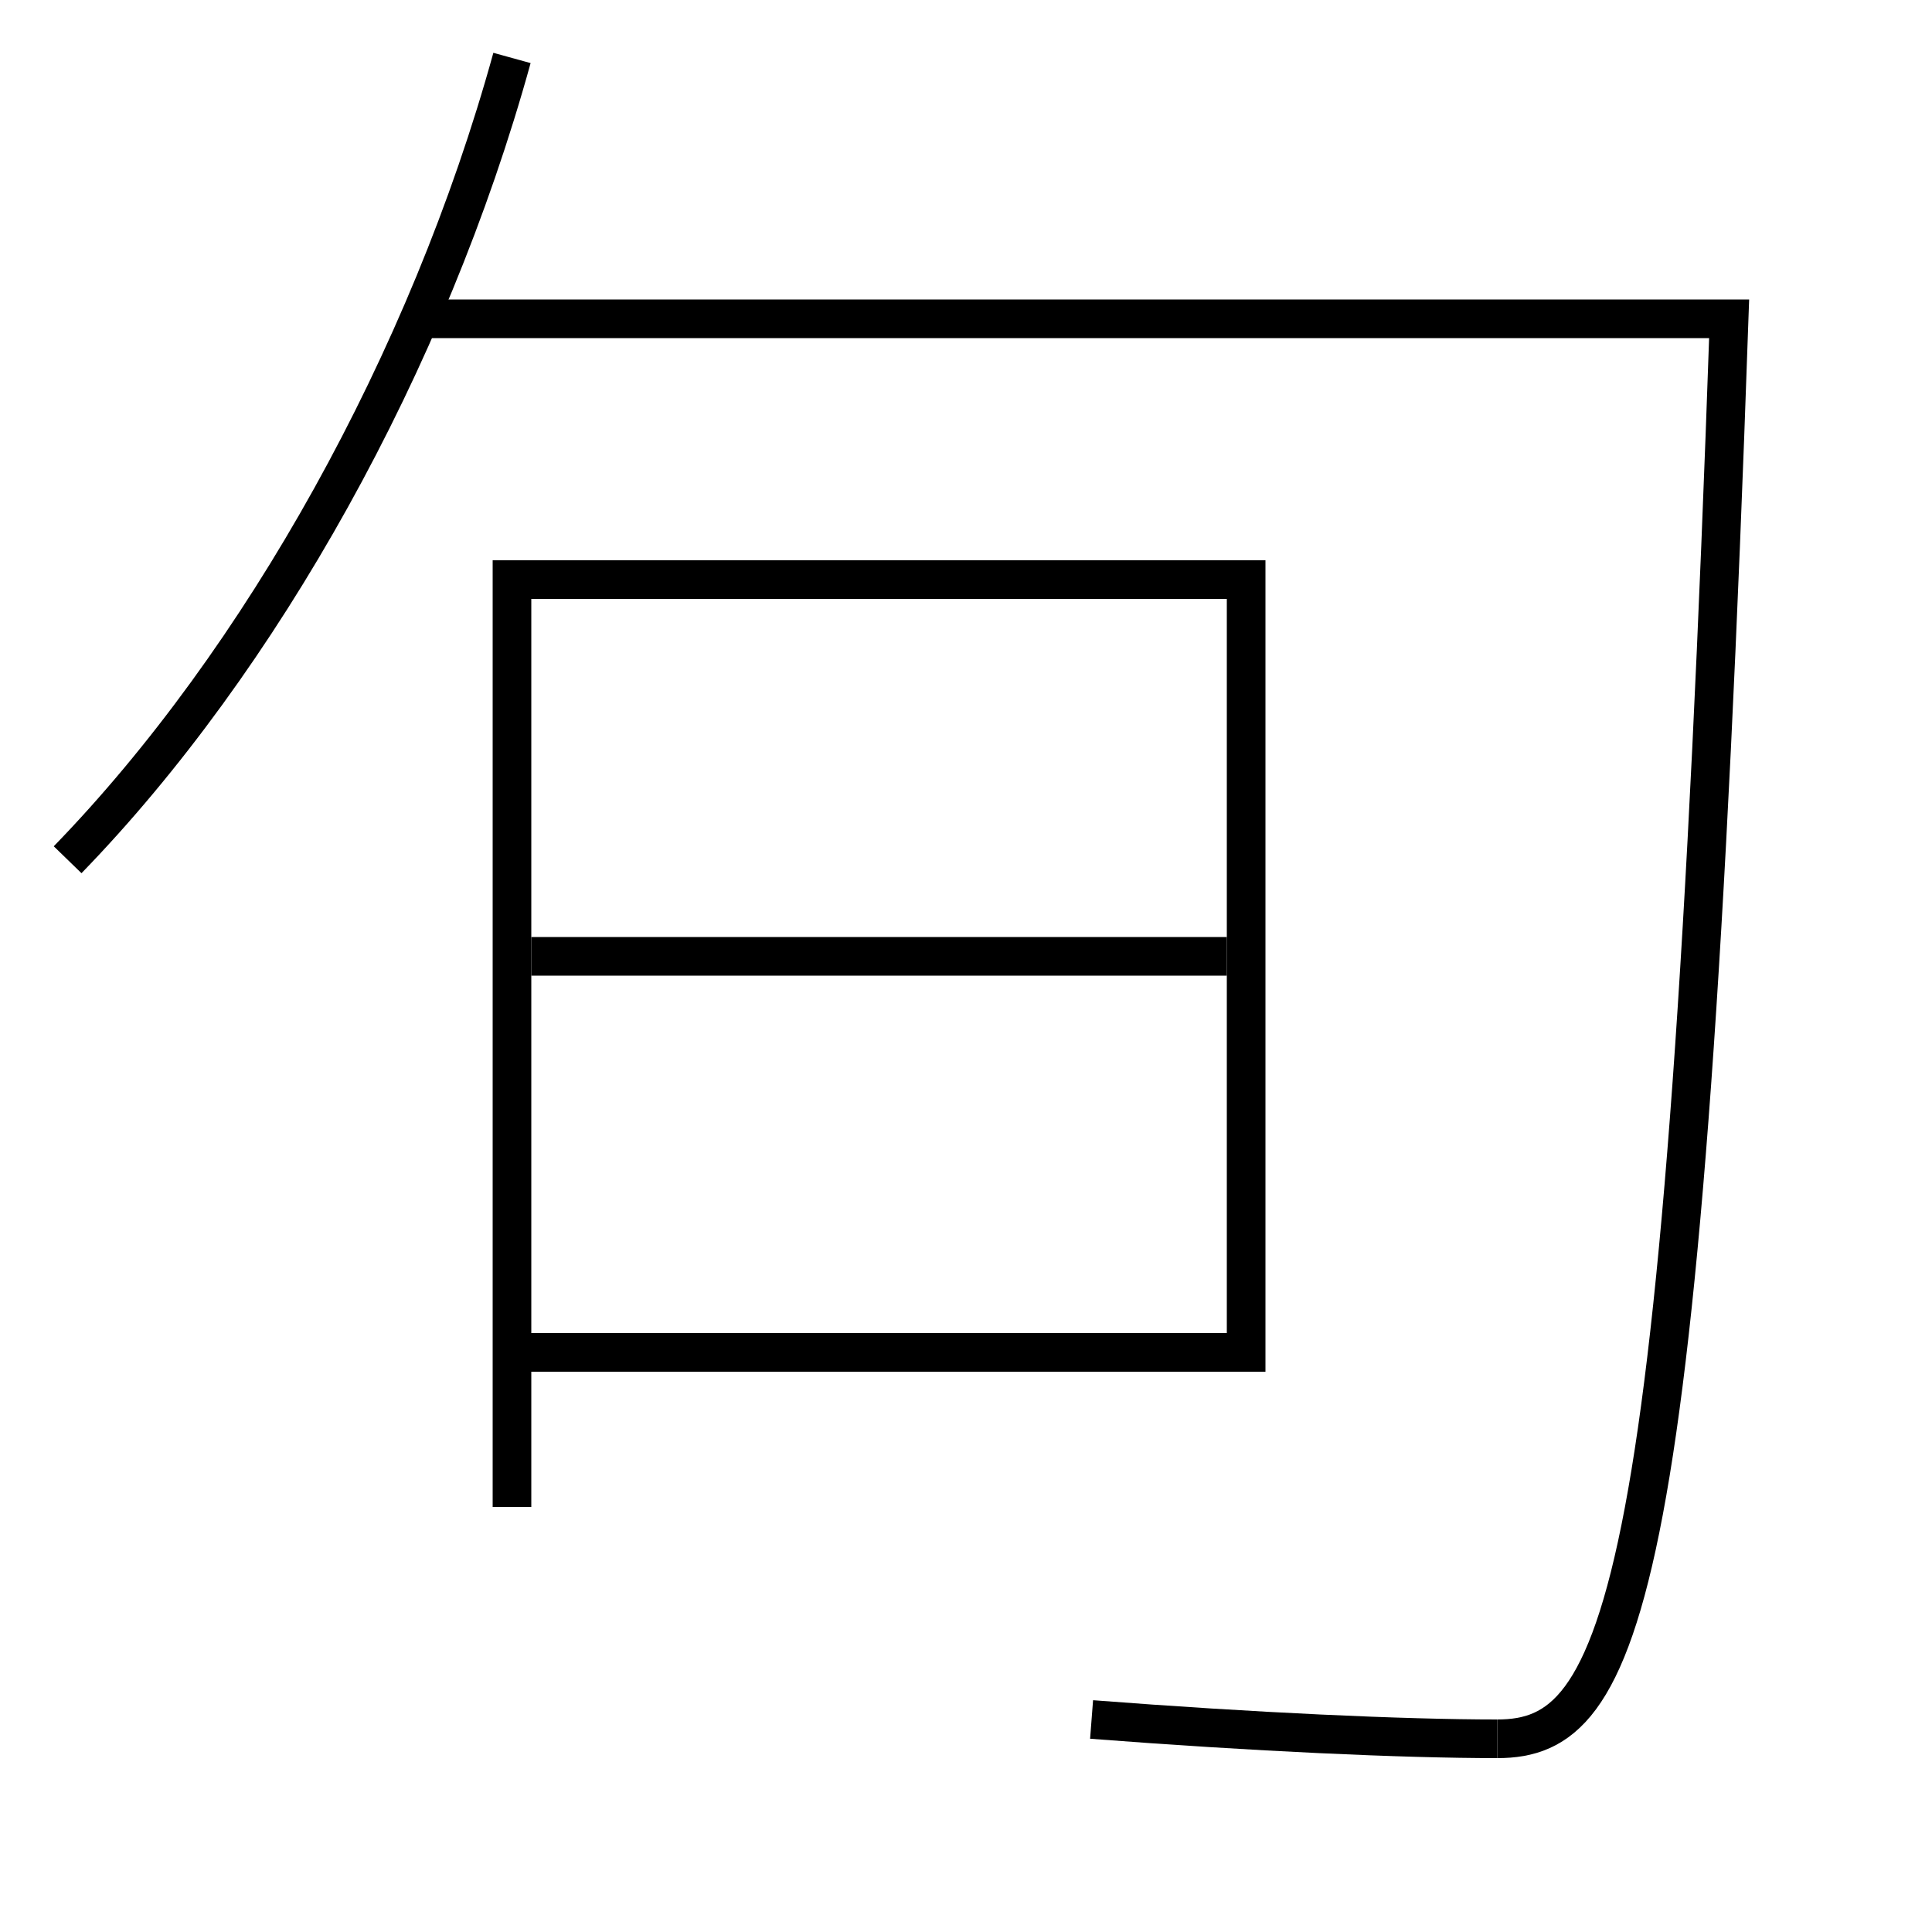<?xml version='1.0' encoding='utf-8'?>
<svg xmlns="http://www.w3.org/2000/svg" height="100px" version="1.0" viewBox="0 0 100 100" width="100px" x="0px" y="0px">
<line fill="none" stroke="#000000" stroke-width="2" x1="63.5" x2="27.5" y1="49.5" y2="49.5" /><polyline fill="none" points="26.5,78 26.5,30 64.5,30 64.5,70 27.5,70" stroke="#000000" stroke-width="2" /><path d="M77.5,90 c-4.883,0 -12.627,-0.353 -21,-1" fill="none" stroke="#000000" stroke-width="2" /><path d="M21.5,16.5 h68.0 c-2.307,66.566 -5.467,73.5 -12,73.5" fill="none" stroke="#000000" stroke-width="2" /><path d="M3.5,44.5 c10.016,-10.316 18.666,-25.795 23,-41.5" fill="none" stroke="#000000" stroke-width="2" /></svg>